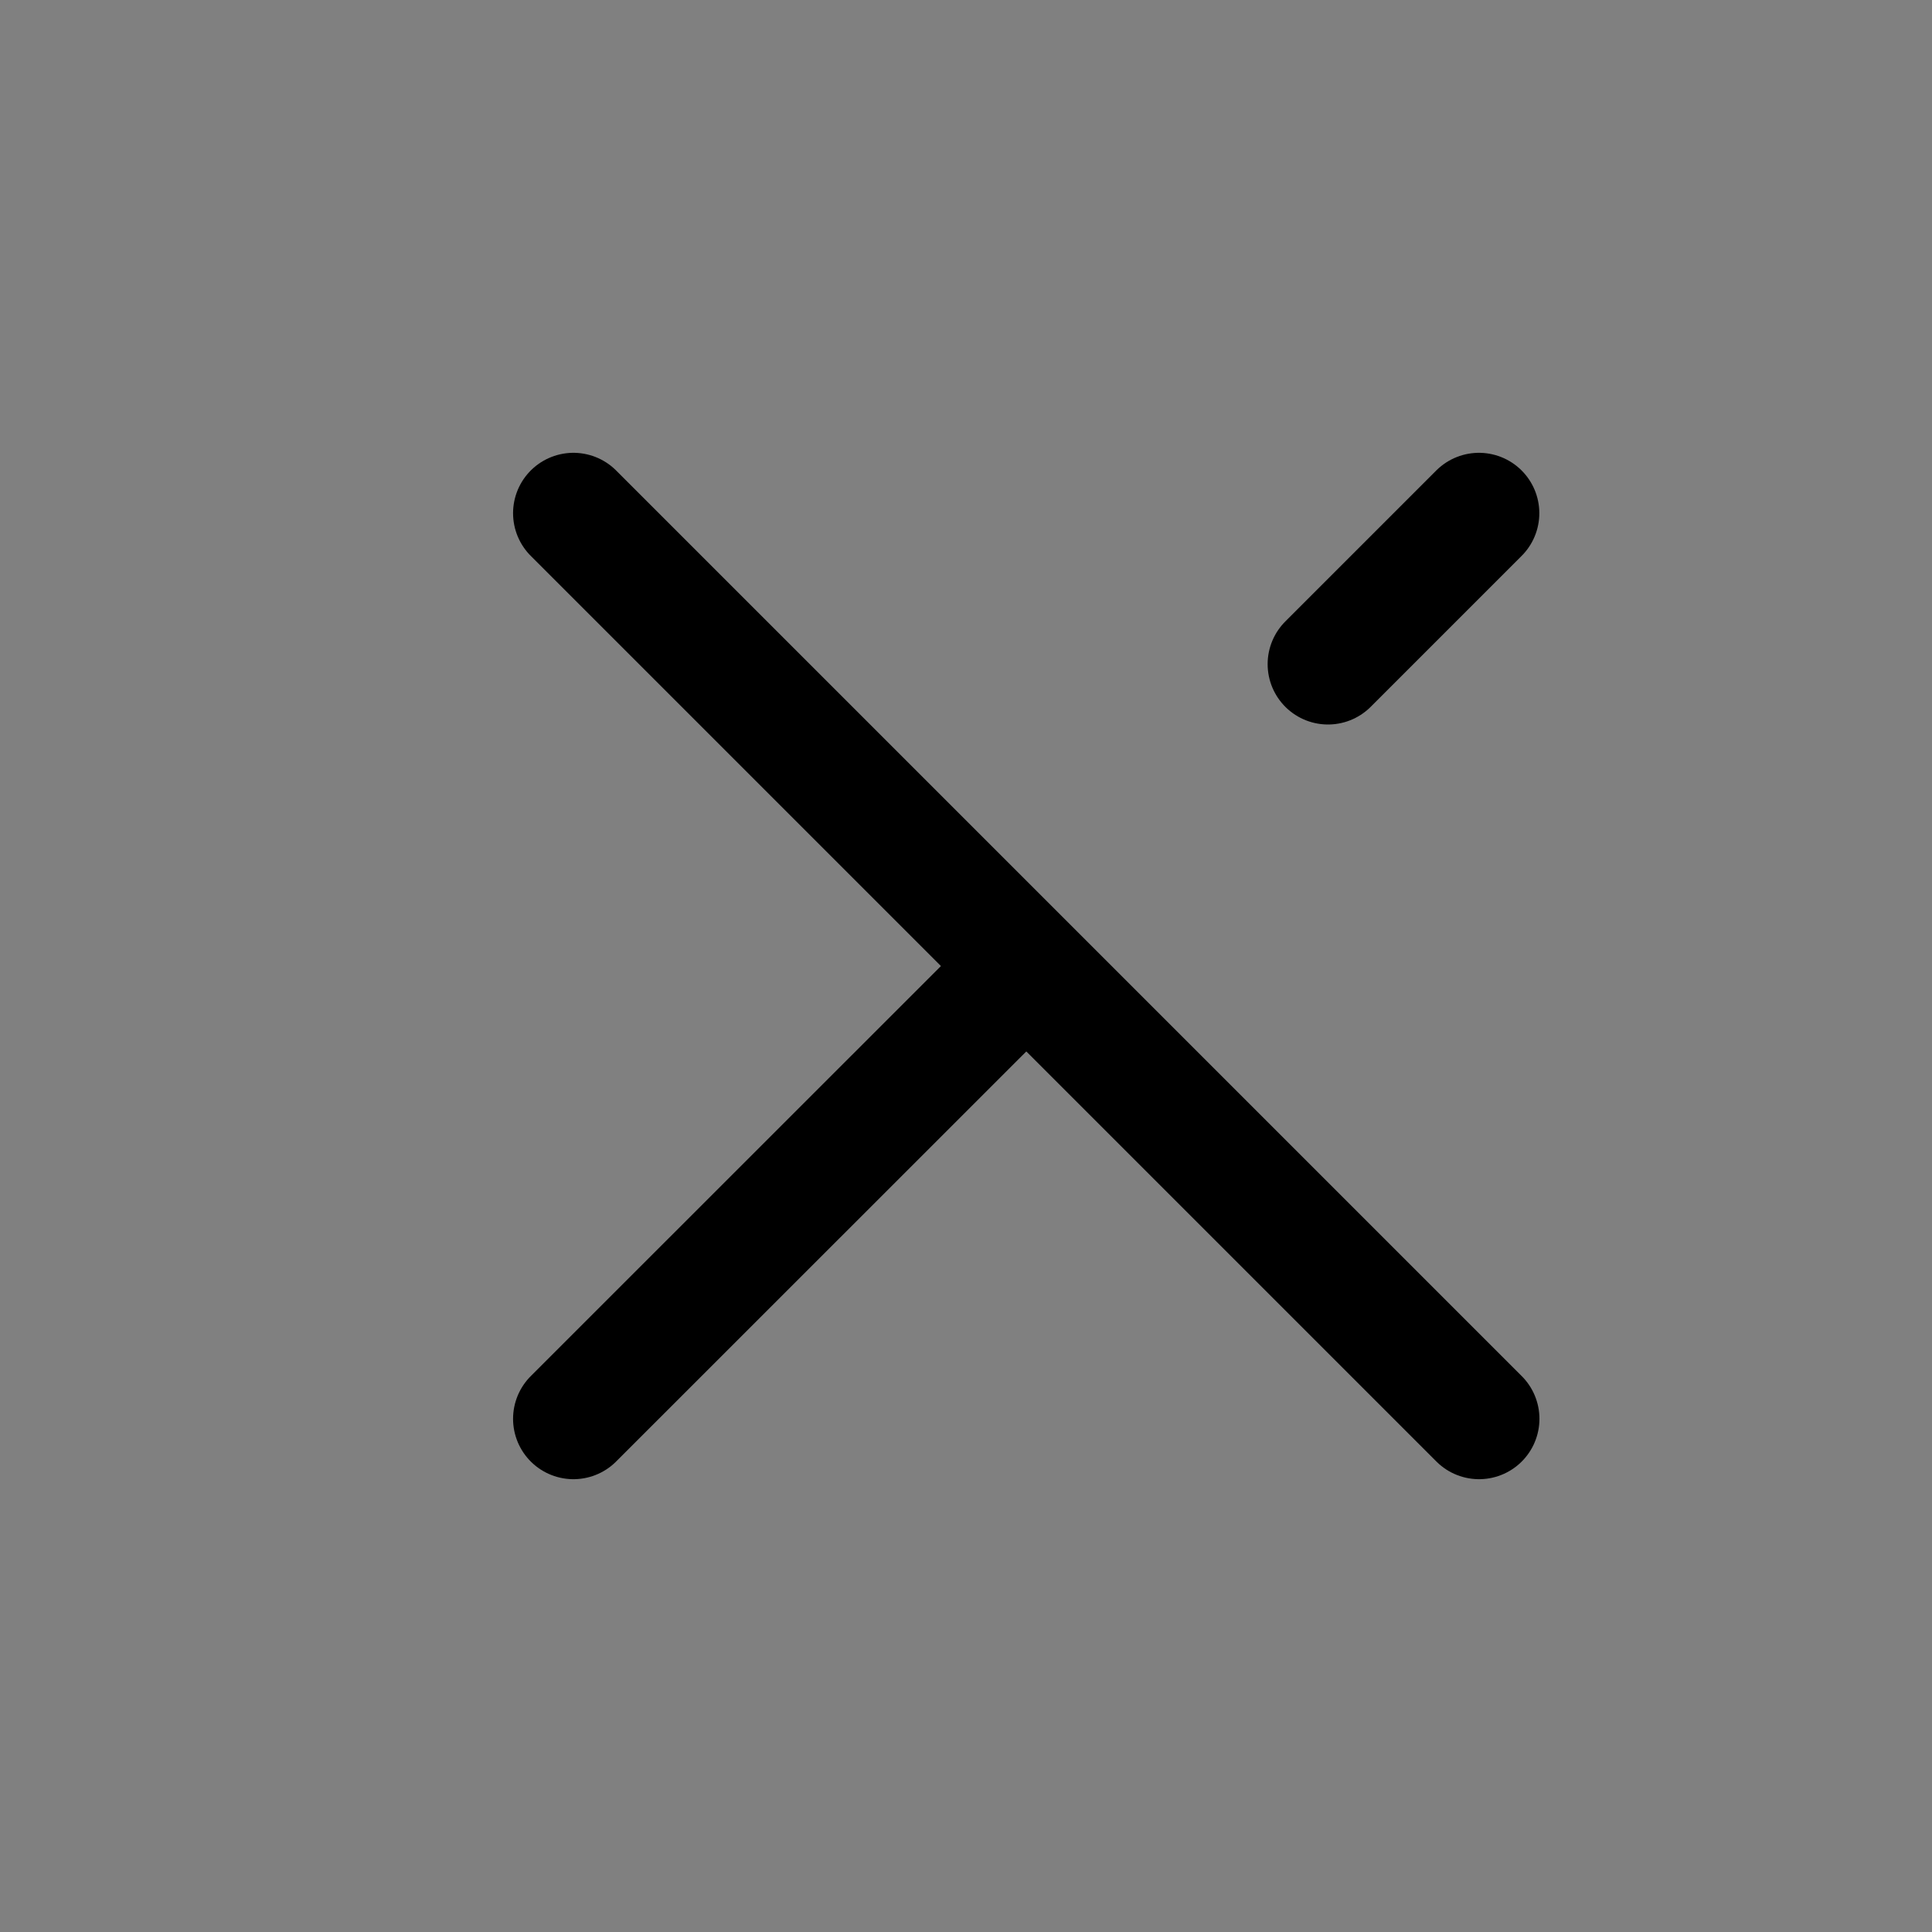 <svg width="16" height="16" viewBox="0 0 16 16" fill="none" xmlns="http://www.w3.org/2000/svg">
<rect x="0" y="0" width="16" height="16" fill="#808080" stroke="none"/>
<path d="M12.249 11.75L4.749 4.25" stroke="white" stroke-width="0.938" stroke-linecap="round" stroke-linejoin="round"/>
<path d="M10.998 5.5L12.248 4.25" stroke="black" stroke-linecap="round" stroke-linejoin="round"/>
<path d="M4.749 11.75L8.287 8.213" stroke="black" stroke-linecap="round" stroke-linejoin="round"/>
<path d="M12.249 11.75L4.749 4.25" stroke="black" stroke-linecap="round" stroke-linejoin="round"/>
</svg>
